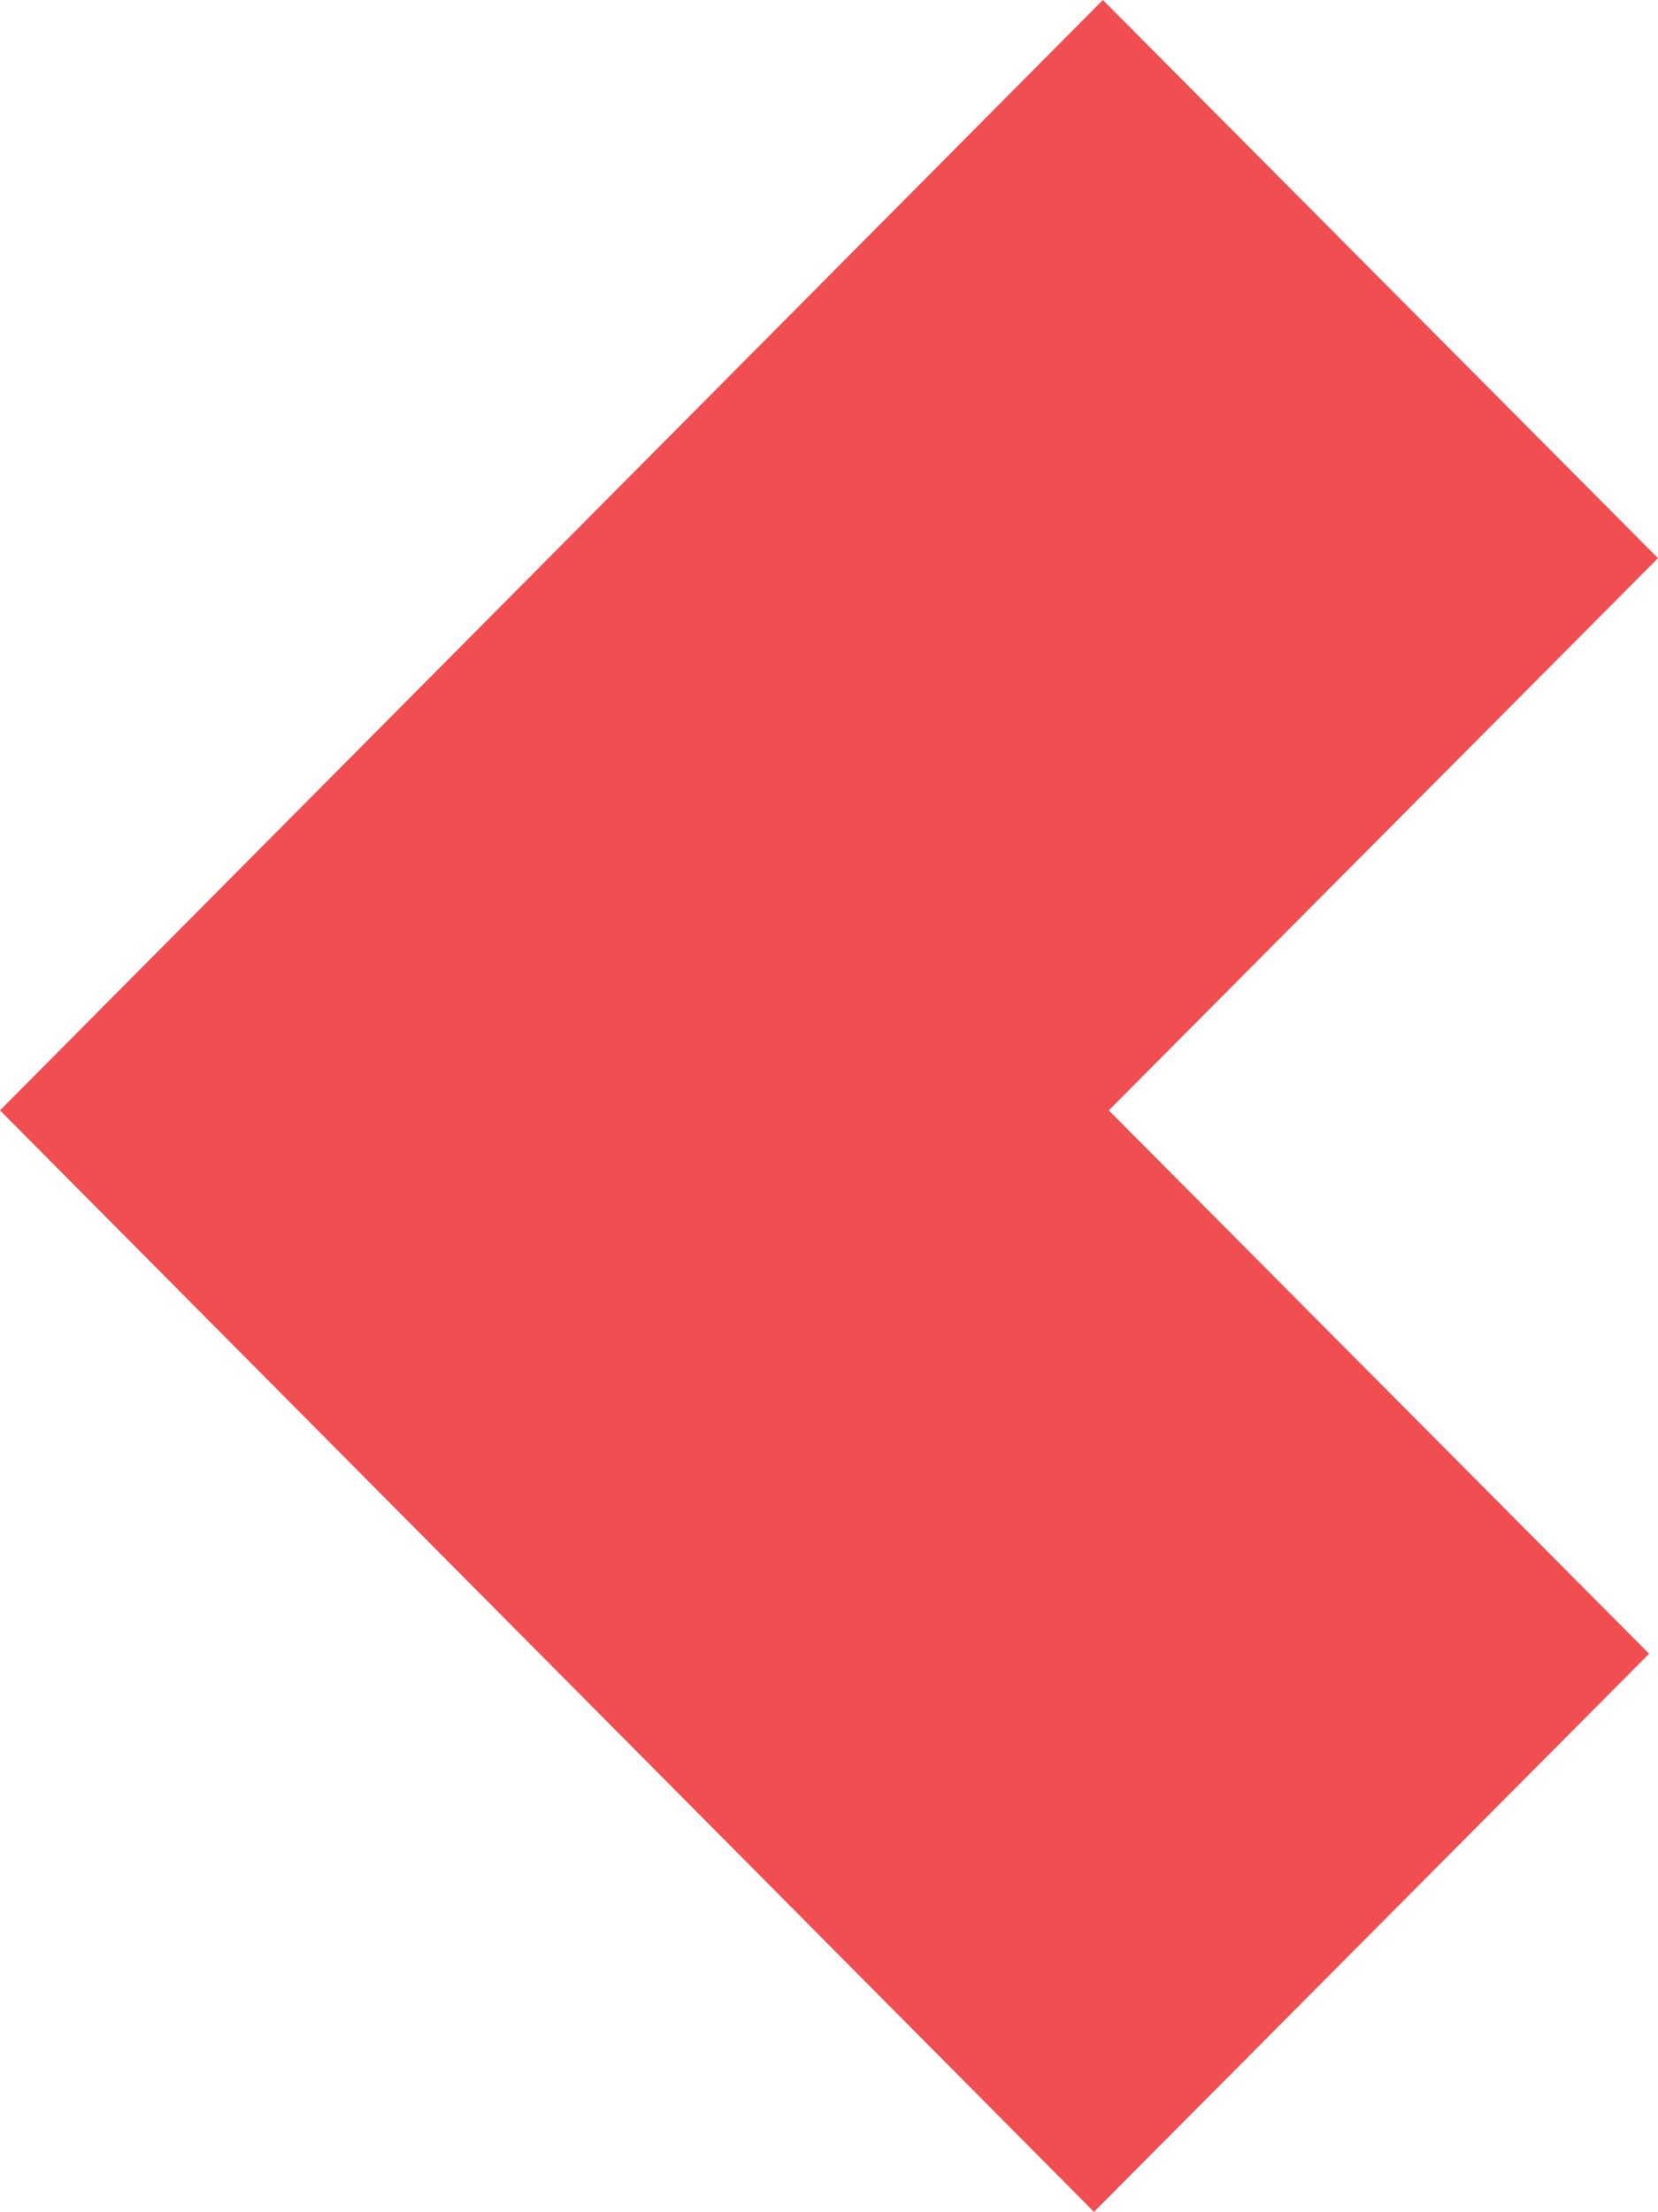 <?xml version="1.0" encoding="utf-8"?>
<!-- Generator: Adobe Illustrator 25.0.0, SVG Export Plug-In . SVG Version: 6.00 Build 0)  -->
<svg version="1.1" id="Layer_1" xmlns="http://www.w3.org/2000/svg" xmlns:xlink="http://www.w3.org/1999/xlink" x="0px" y="0px"
	 viewBox="0 0 11.2 14.94" style="enable-background:new 0 0 11.2 14.94;" xml:space="preserve">
<style type="text/css">
	.st0{fill:#F04E51;}
</style>
<g id="Group_407">
	<path id="Path_12" class="st0" d="M7.39,14.94L0,7.5L7.45,0l3.75,3.77L7.49,7.5l3.65,3.67L7.39,14.94z"/>
</g>
</svg>
